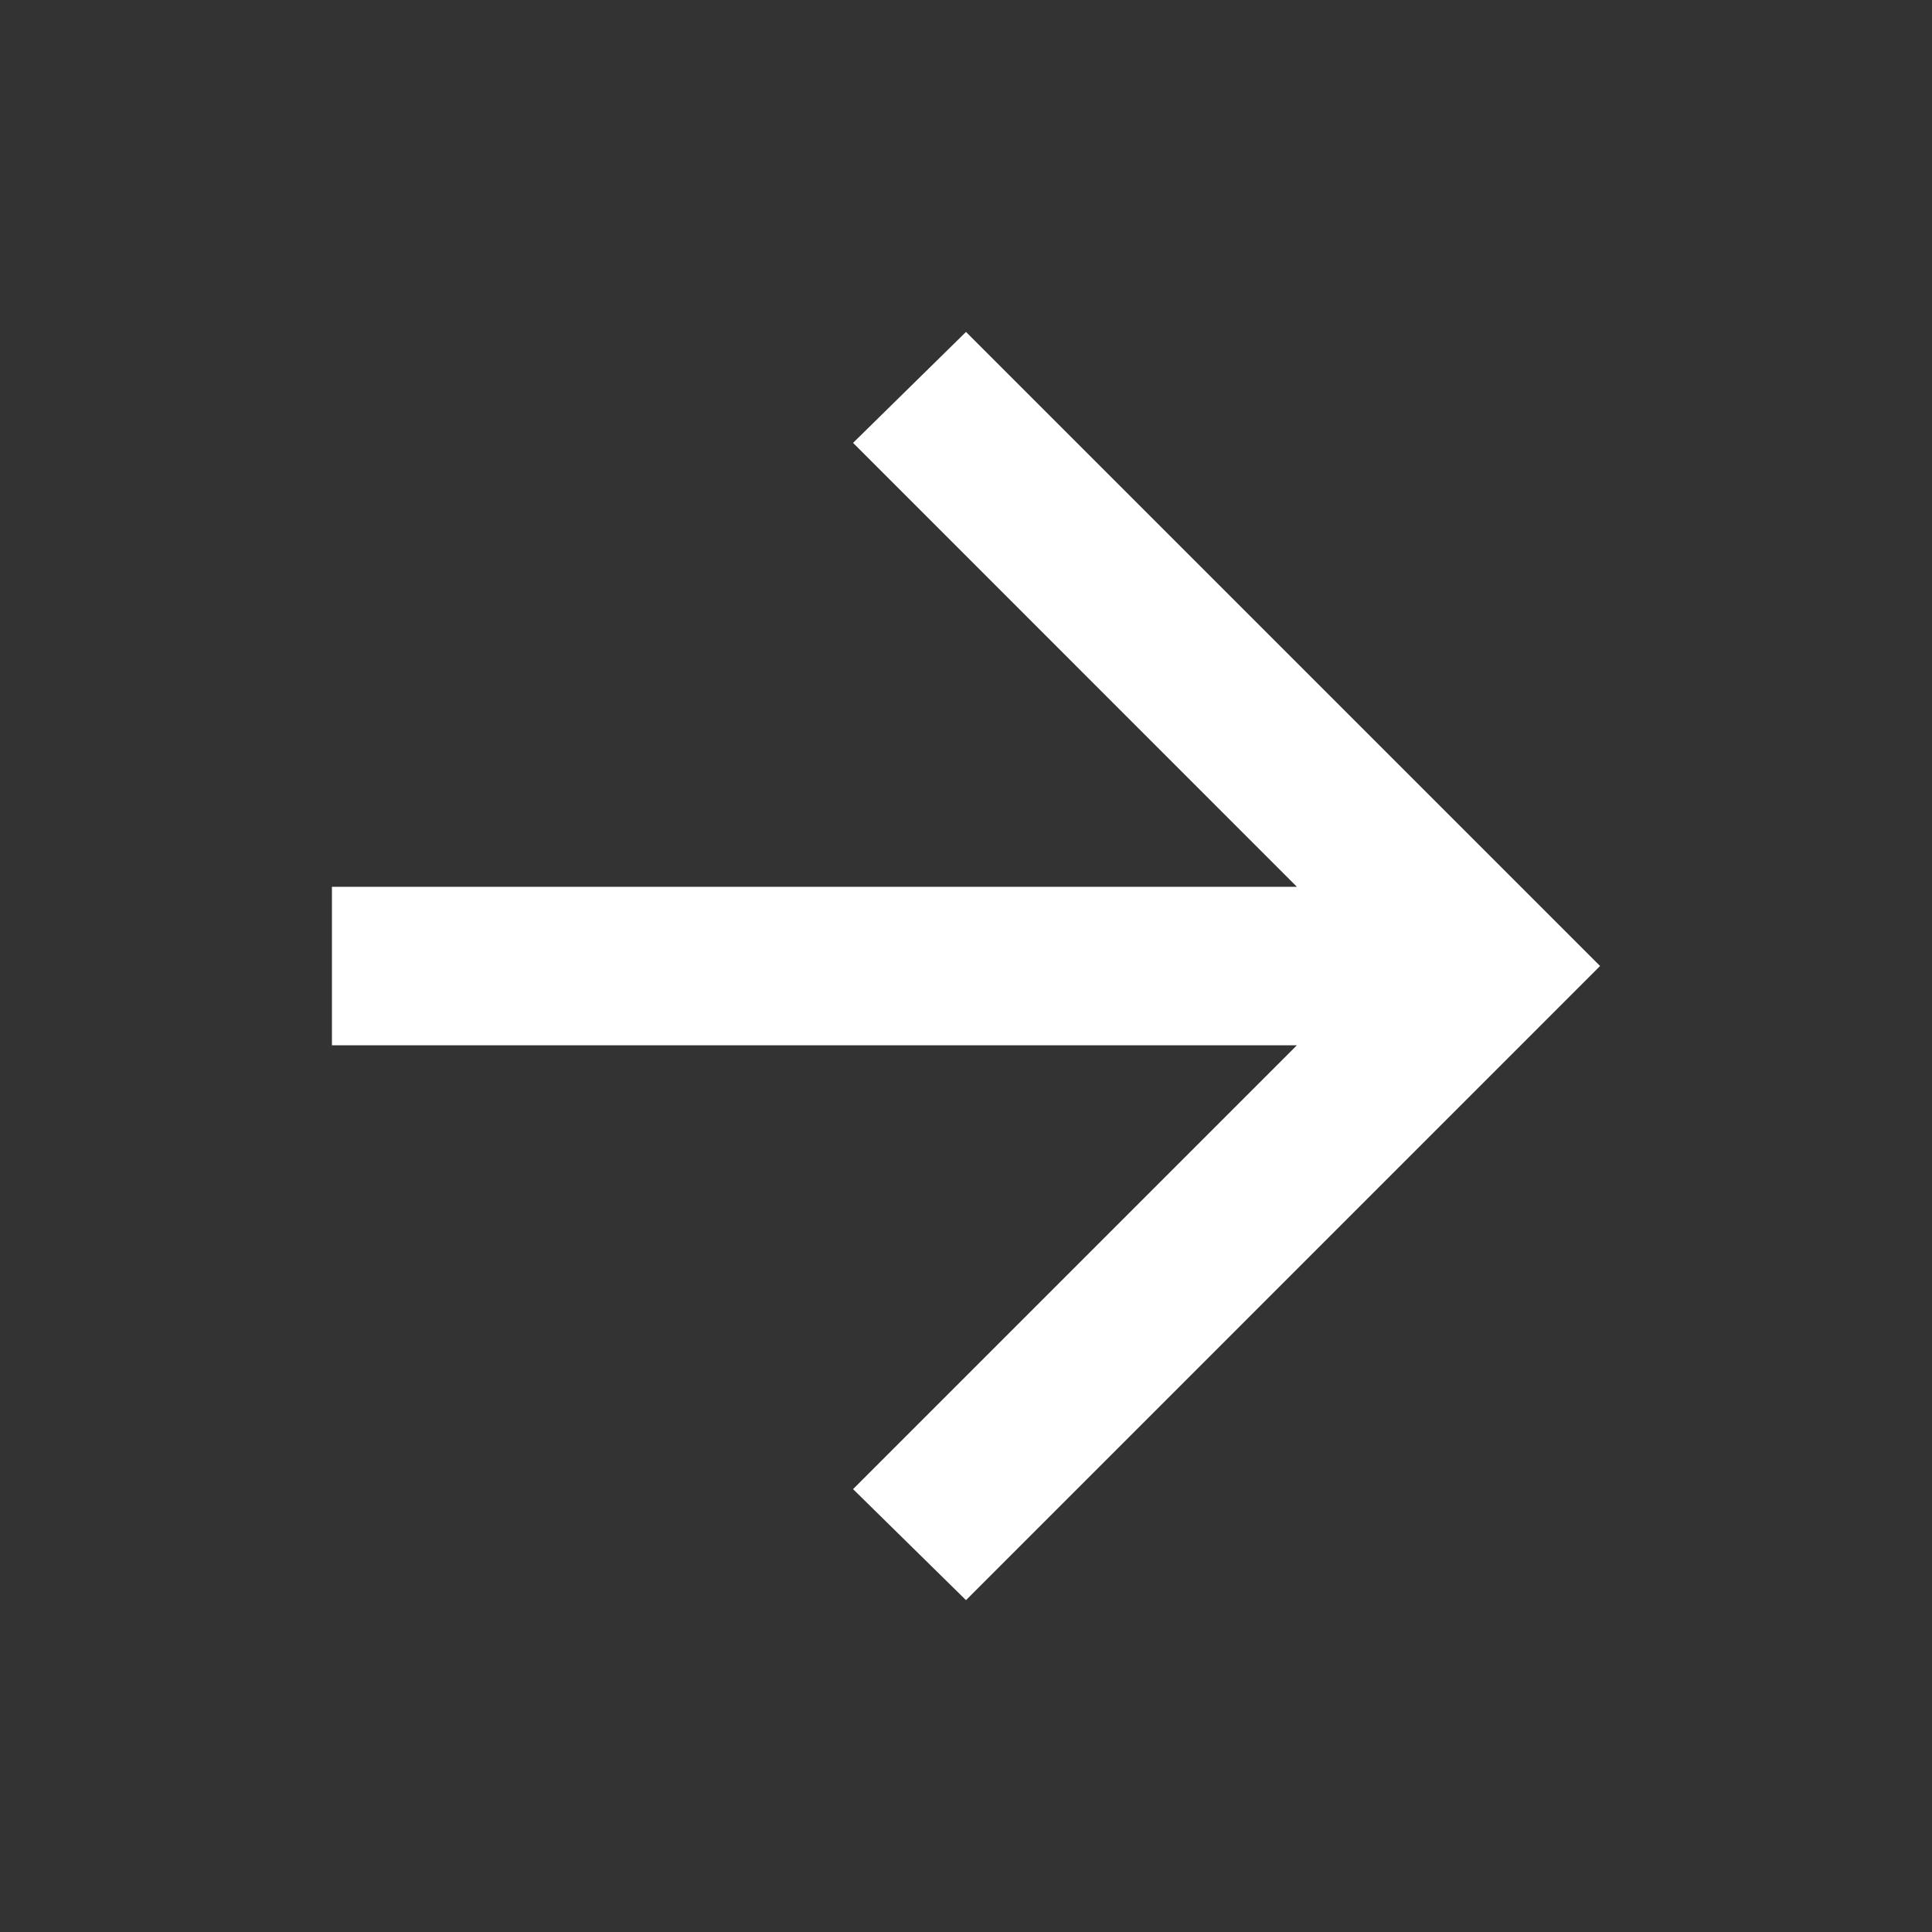 <svg width="26" height="26" viewBox="0 0 26 26" fill="none" xmlns="http://www.w3.org/2000/svg">
<rect x="0" y="0" width="26" height="26" fill="#333333" stroke="none"/>
<path d="M17.453 14.067H4.467V11.934H17.453L11.48 5.96L13 4.467L21.533 13L13 21.534L11.48 20.04L17.453 14.067Z" fill="white"/>
</svg>
